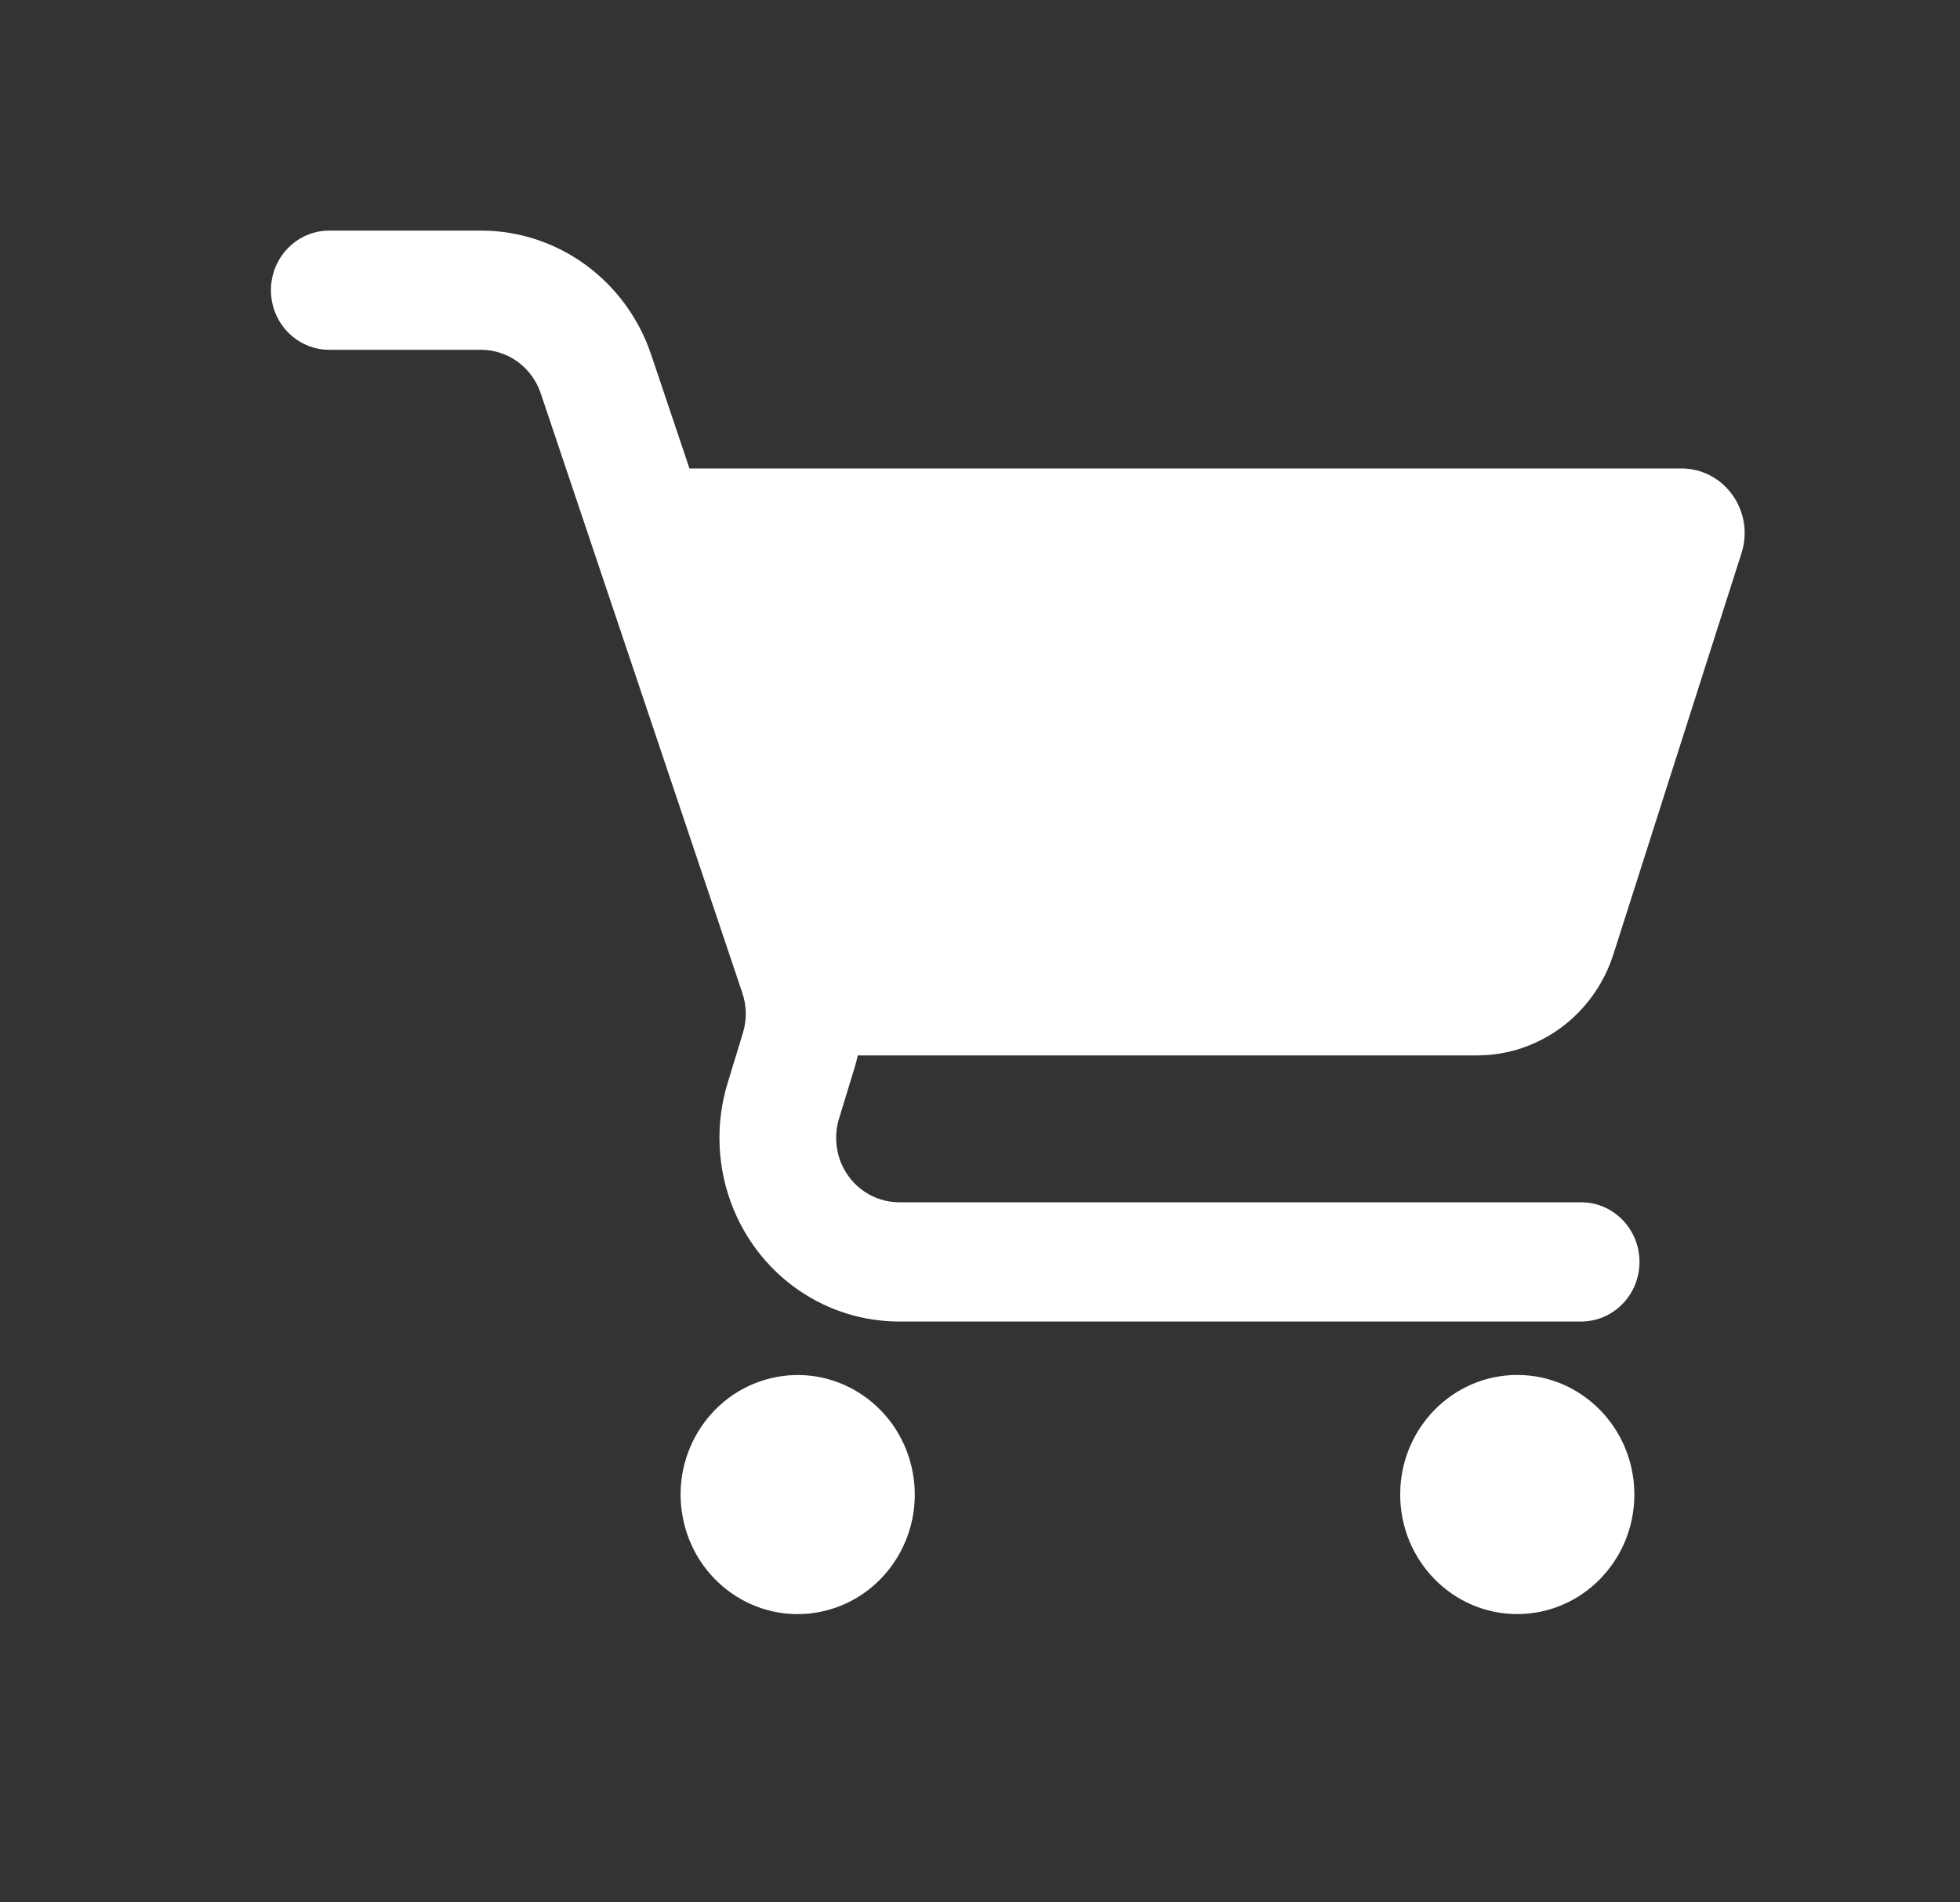 <svg width="34" height="33" viewBox="0 0 34 33" fill="none" xmlns="http://www.w3.org/2000/svg">
<rect x="0" y="0" width="34" height="33" fill="#333333" stroke="none"/>
<path fill-rule="evenodd" clip-rule="evenodd" d="M14.821 18.533C14.844 18.458 14.863 18.383 14.88 18.308H25.621C26.699 18.308 27.654 17.6 27.988 16.553L30.21 9.594C30.441 8.87 29.913 8.126 29.166 8.126H11.96L11.295 6.15C10.862 4.865 9.677 4 8.344 4H5.713C5.153 4 4.7 4.463 4.7 5.034C4.7 5.605 5.153 6.068 5.713 6.068H8.344C8.812 6.068 9.228 6.371 9.38 6.823L12.877 17.224C12.954 17.45 12.957 17.69 12.887 17.919L12.621 18.791C12.401 19.512 12.44 20.292 12.729 20.987C13.22 22.164 14.346 22.924 15.6 22.924H27.428C27.987 22.924 28.44 22.461 28.44 21.89C28.44 21.319 27.987 20.856 27.428 20.856H15.6C15.16 20.856 14.765 20.589 14.592 20.177C14.491 19.932 14.477 19.66 14.554 19.406L14.821 18.533ZM14.304 27.944C15.395 27.681 16.072 26.564 15.814 25.45C15.556 24.335 14.462 23.645 13.371 23.908C12.279 24.171 11.603 25.288 11.861 26.402C12.118 27.517 13.212 28.207 14.304 27.944ZM28.351 25.925C28.351 27.07 27.441 27.999 26.32 27.999C25.198 27.999 24.289 27.07 24.289 25.925C24.289 24.78 25.198 23.851 26.32 23.851C27.441 23.851 28.351 24.78 28.351 25.925Z" fill="white"/>
</svg>
